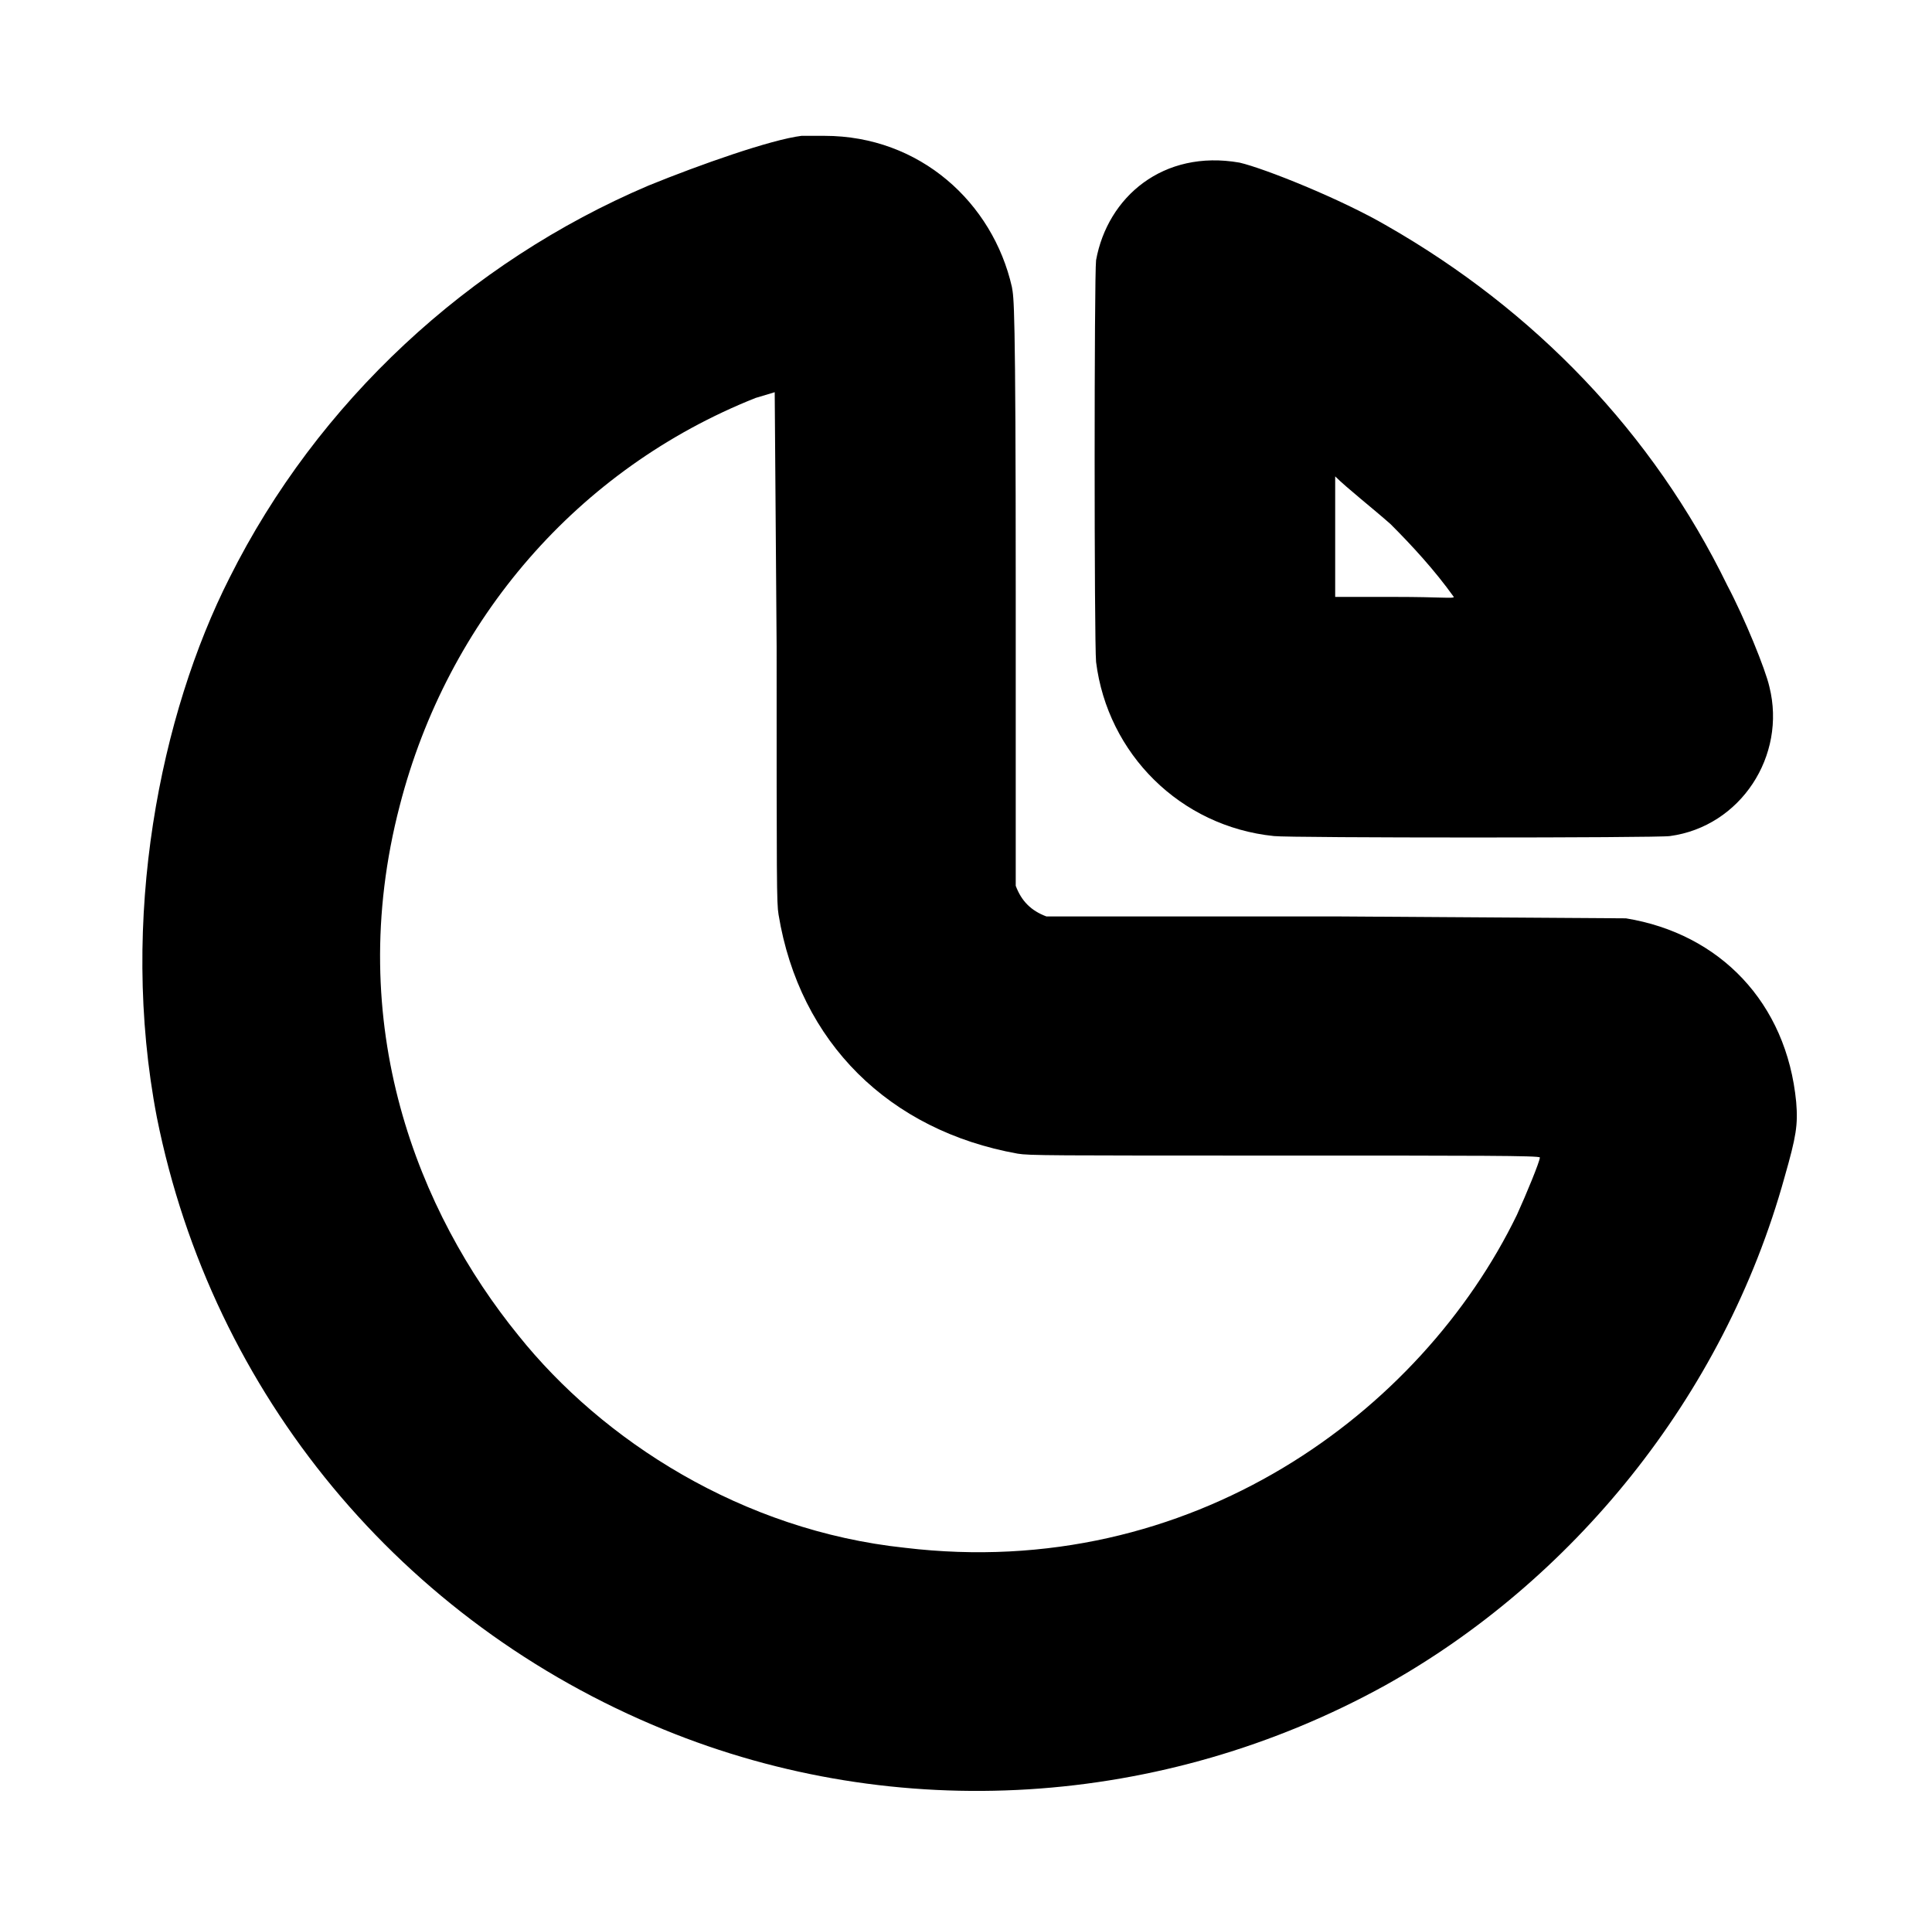 <?xml version="1.0" standalone="no"?>
<!DOCTYPE svg PUBLIC "-//W3C//DTD SVG 1.1//EN" "http://www.w3.org/Graphics/SVG/1.1/DTD/svg11.dtd" >
<svg xmlns="http://www.w3.org/2000/svg" xmlns:xlink="http://www.w3.org/1999/xlink" version="1.1" viewBox="-10 0 1010 1000">
  <g transform="matrix(1 0 0 -1 0 800)">
   <path fill="currentColor"
d="M521 337c3 -8 8 -13 16 -16h151l152 -1c49 -8 84 -44 89 -96c1 -12 0 -18 -6 -39c-32 -116 -112 -212 -209 -266c-116 -64 -255 -73 -377 -23c-137 56 -236 175 -265 320c-20 104 2 211 38 282c46 92 125 165 219 205c27 11 64 24 80 26h12c50 0 88 -35 98 -79
c1 -6 2 -6 2 -159v-154zM563 664c6 33 35 58 75 51c13 -3 53 -19 77 -33c77 -44 139 -108 178 -188c9 -17 20 -44 22 -53c9 -36 -15 -73 -52 -78c-6 -1 -199 -1 -207 0c-49 5 -87 43 -93 91c-1 11 -1 202 0 210zM385 592c-93 -37 -161 -116 -186 -213
c-30 -115 10 -213 62 -277c44 -55 117 -102 202 -111c150 -18 270 71 320 174c5 11 12 28 12 30c0 1 -34 1 -133 1c-124 0 -134 0 -140 1c-67 12 -114 58 -125 125c-1 6 -1 16 -1 140l-1 133zM688 551v-63h31c25 0 31 -1 31 0c-10 14 -22 27 -33 38c-9 8 -23 19 -29 25z" />
  </g>

</svg>
